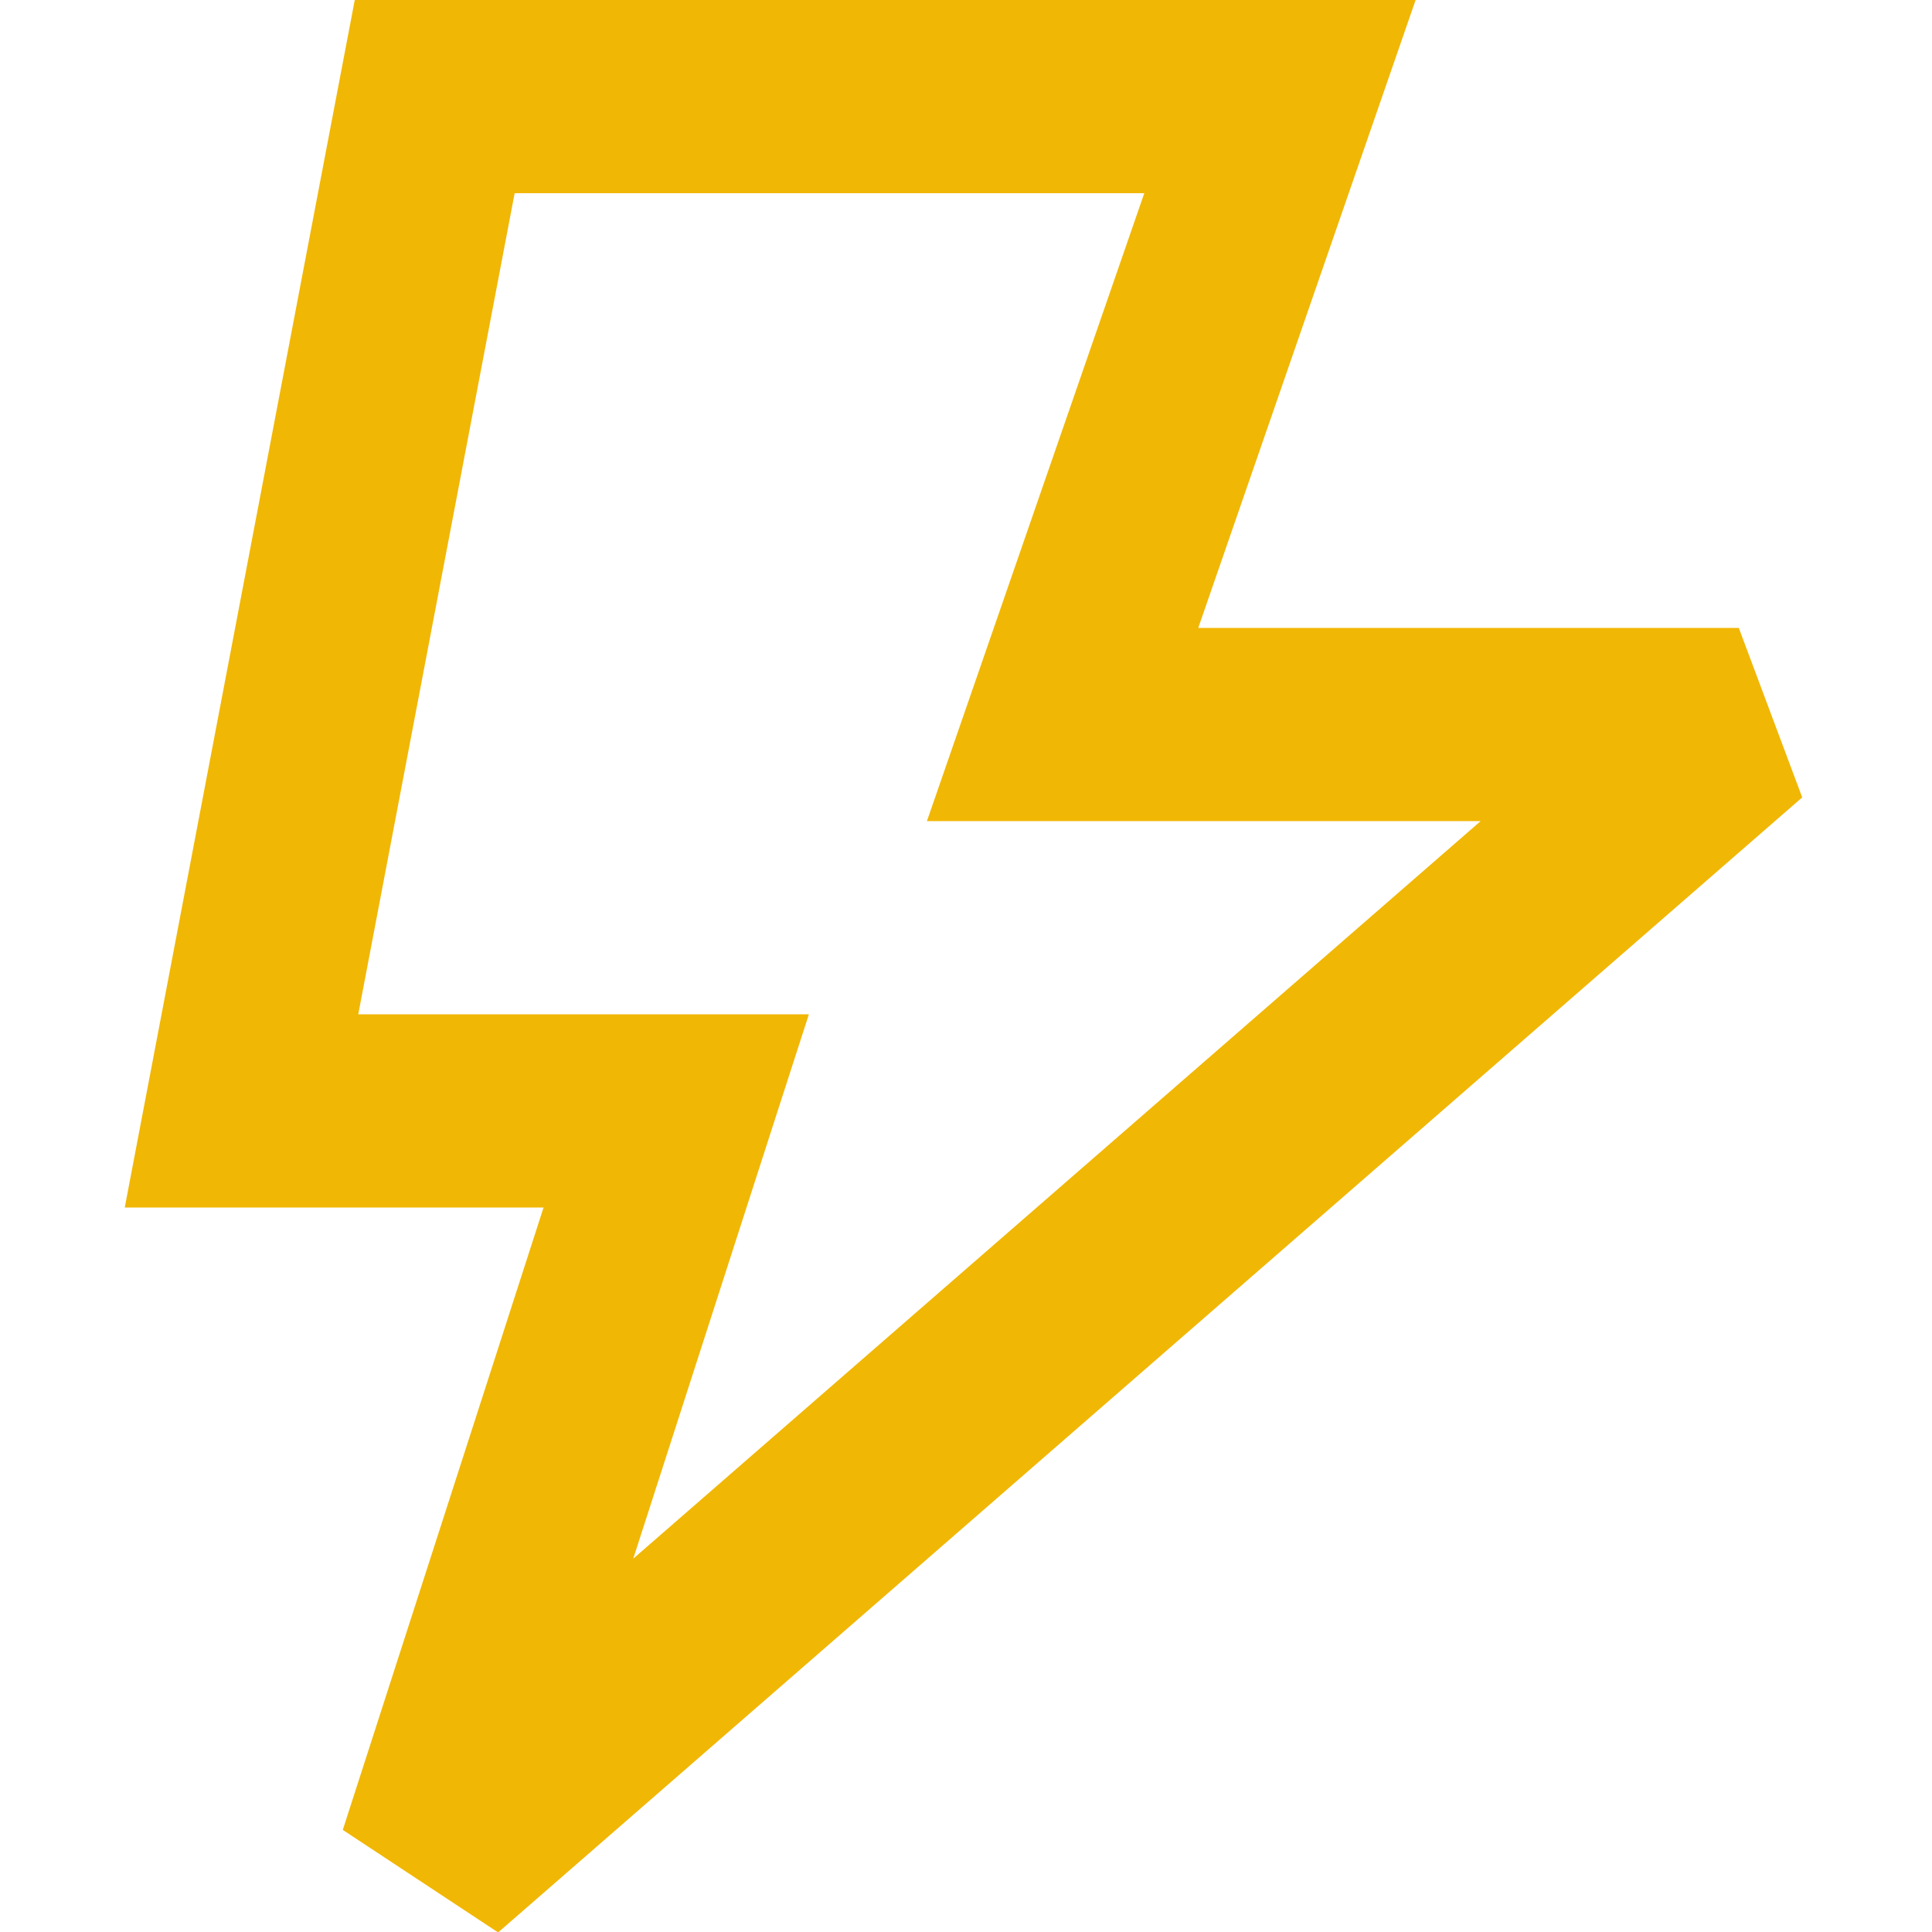 <svg width="40" height="40" viewBox="0 0 40 40" fill="none" xmlns="http://www.w3.org/2000/svg">
<g clip-path="url(#clip0_1271_1093)">
<path d="M9 2V0H7.345L7.035 1.626L9 2ZM26.5 2L28.39 2.654L29.309 0H26.5V2ZM22 15L20.11 14.346L19.191 17H22V15ZM36 15L37.313 16.509L36 13V15ZM9 38.5L7.097 37.886L10.313 40.009L9 38.5ZM14 23L15.903 23.614L16.747 21H14V23ZM5 23L3.035 22.626L2.583 25H5V23ZM9 4H26.5V0H9V4ZM24.61 1.346L20.11 14.346L23.89 15.654L28.39 2.654L24.61 1.346ZM22 17H36V13H22V17ZM34.687 13.491L7.687 36.991L10.313 40.009L37.313 16.509L34.687 13.491ZM10.903 39.114L15.903 23.614L12.097 22.386L7.097 37.886L10.903 39.114ZM14 21H5V25H14V21ZM6.965 23.374L10.965 2.374L7.035 1.626L3.035 22.626L6.965 23.374Z" fill="#F1B705"/>
</g>
<defs>
<clipPath id="clip0_1271_1093">
<rect width="40" height="40" fill="white"/>
</clipPath>
</defs>
</svg>
